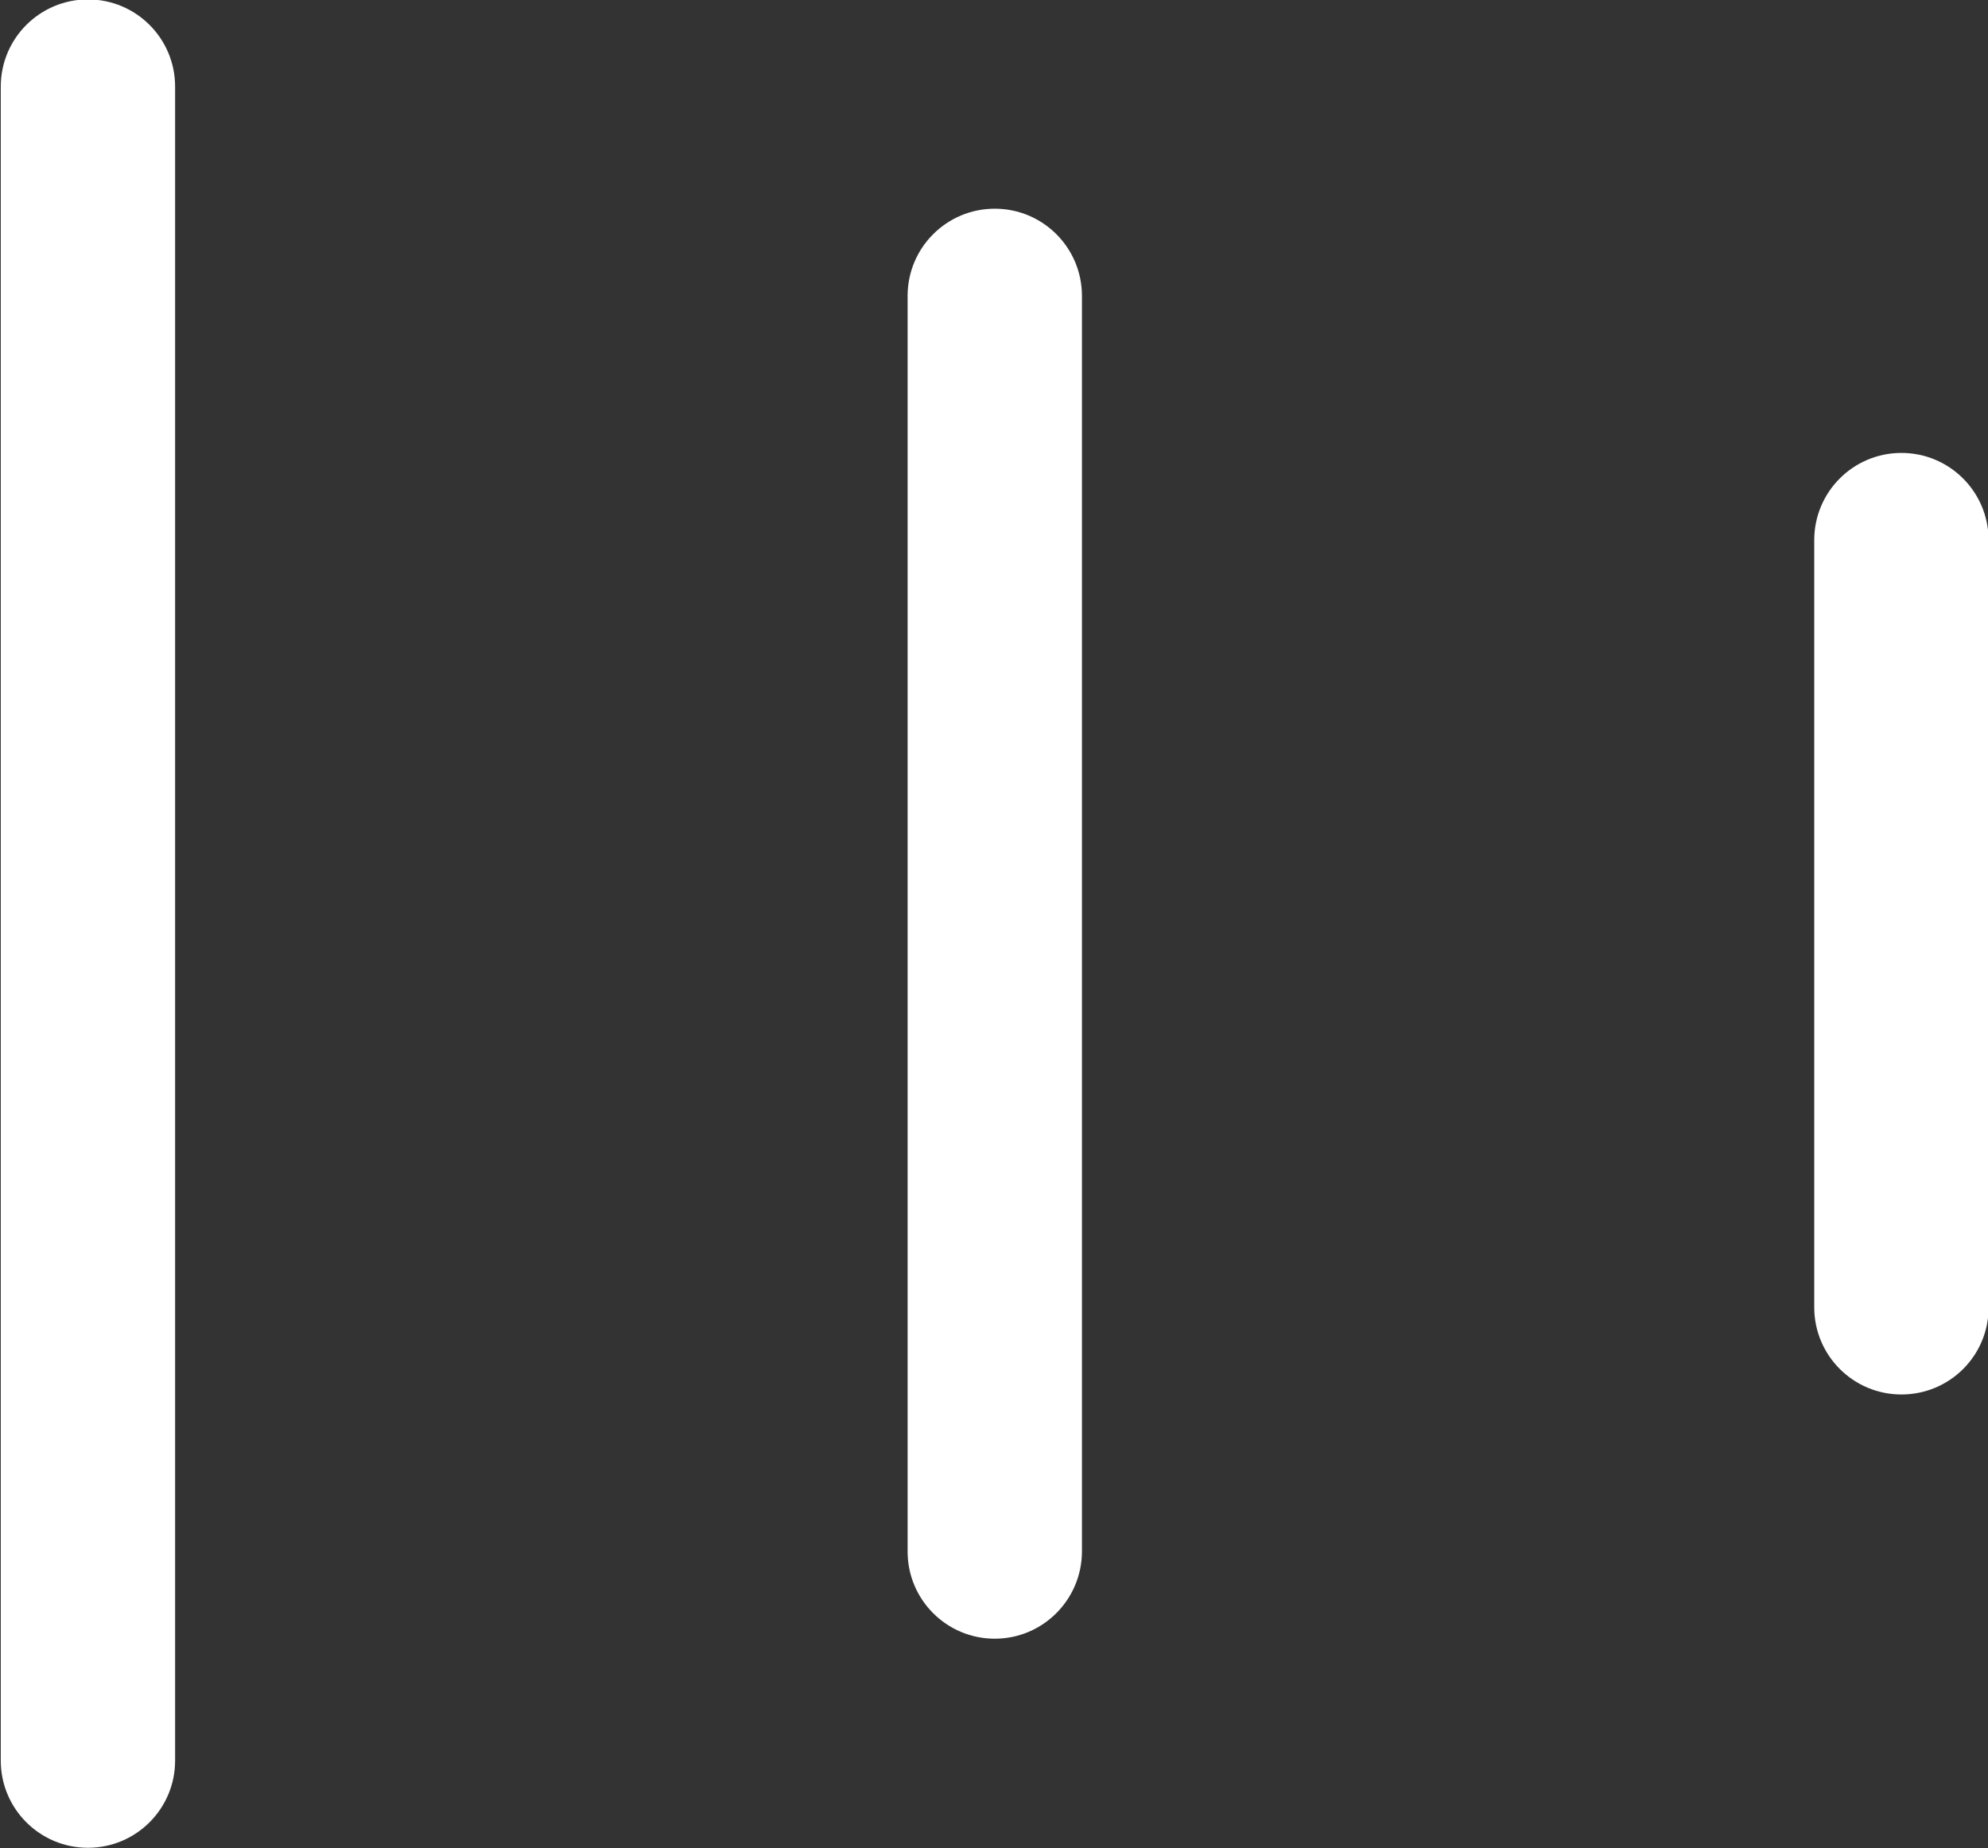 <?xml version="1.0" encoding="utf-8"?>
<!-- Generator: Adobe Illustrator 25.4.1, SVG Export Plug-In . SVG Version: 6.00 Build 0)  -->
<svg version="1.1" id="图层_1" xmlns="http://www.w3.org/2000/svg" xmlns:xlink="http://www.w3.org/1999/xlink" x="0px" y="0px"
	 viewBox="0 0 1024 952" style="enable-background:new 0 0 1024 952;" xml:space="preserve">
<rect x="0" y="0" width="1024" height="952" fill="#333333" stroke="none"/>
<style type="text/css">
	.st0{fill:#FFFFFF;}
</style>
<g id="组_46" transform="translate(-408 -677)">
	<g id="直线_4">
		<path class="st0" d="M1387.4,1395.3c-24.8,0-44.9-20.1-44.9-44.9V955.2c0-24.8,20.1-44.9,44.9-44.9c24.8,0,44.9,20.1,44.9,44.9
			v395.2C1432.4,1375.2,1412.3,1395.3,1387.4,1395.3z"/>
	</g>
	<g id="直线_5">
		<path class="st0" d="M920.4,1521.1c-24.8,0-44.9-20.1-44.9-44.9V829.4c0-24.8,20.1-44.9,44.9-44.9s44.9,20.1,44.9,44.9v646.7
			C965.3,1500.9,945.2,1521.1,920.4,1521.1z"/>
	</g>
	<g id="直线_6">
		<path class="st0" d="M453.3,1628.8c-24.8,0-44.9-20.1-44.9-44.9V721.6c0-24.8,20.1-44.9,44.9-44.9s44.9,20.1,44.9,44.9v862.3
			C498.2,1608.7,478.1,1628.8,453.3,1628.8z"/>
	</g>
</g>
</svg>
